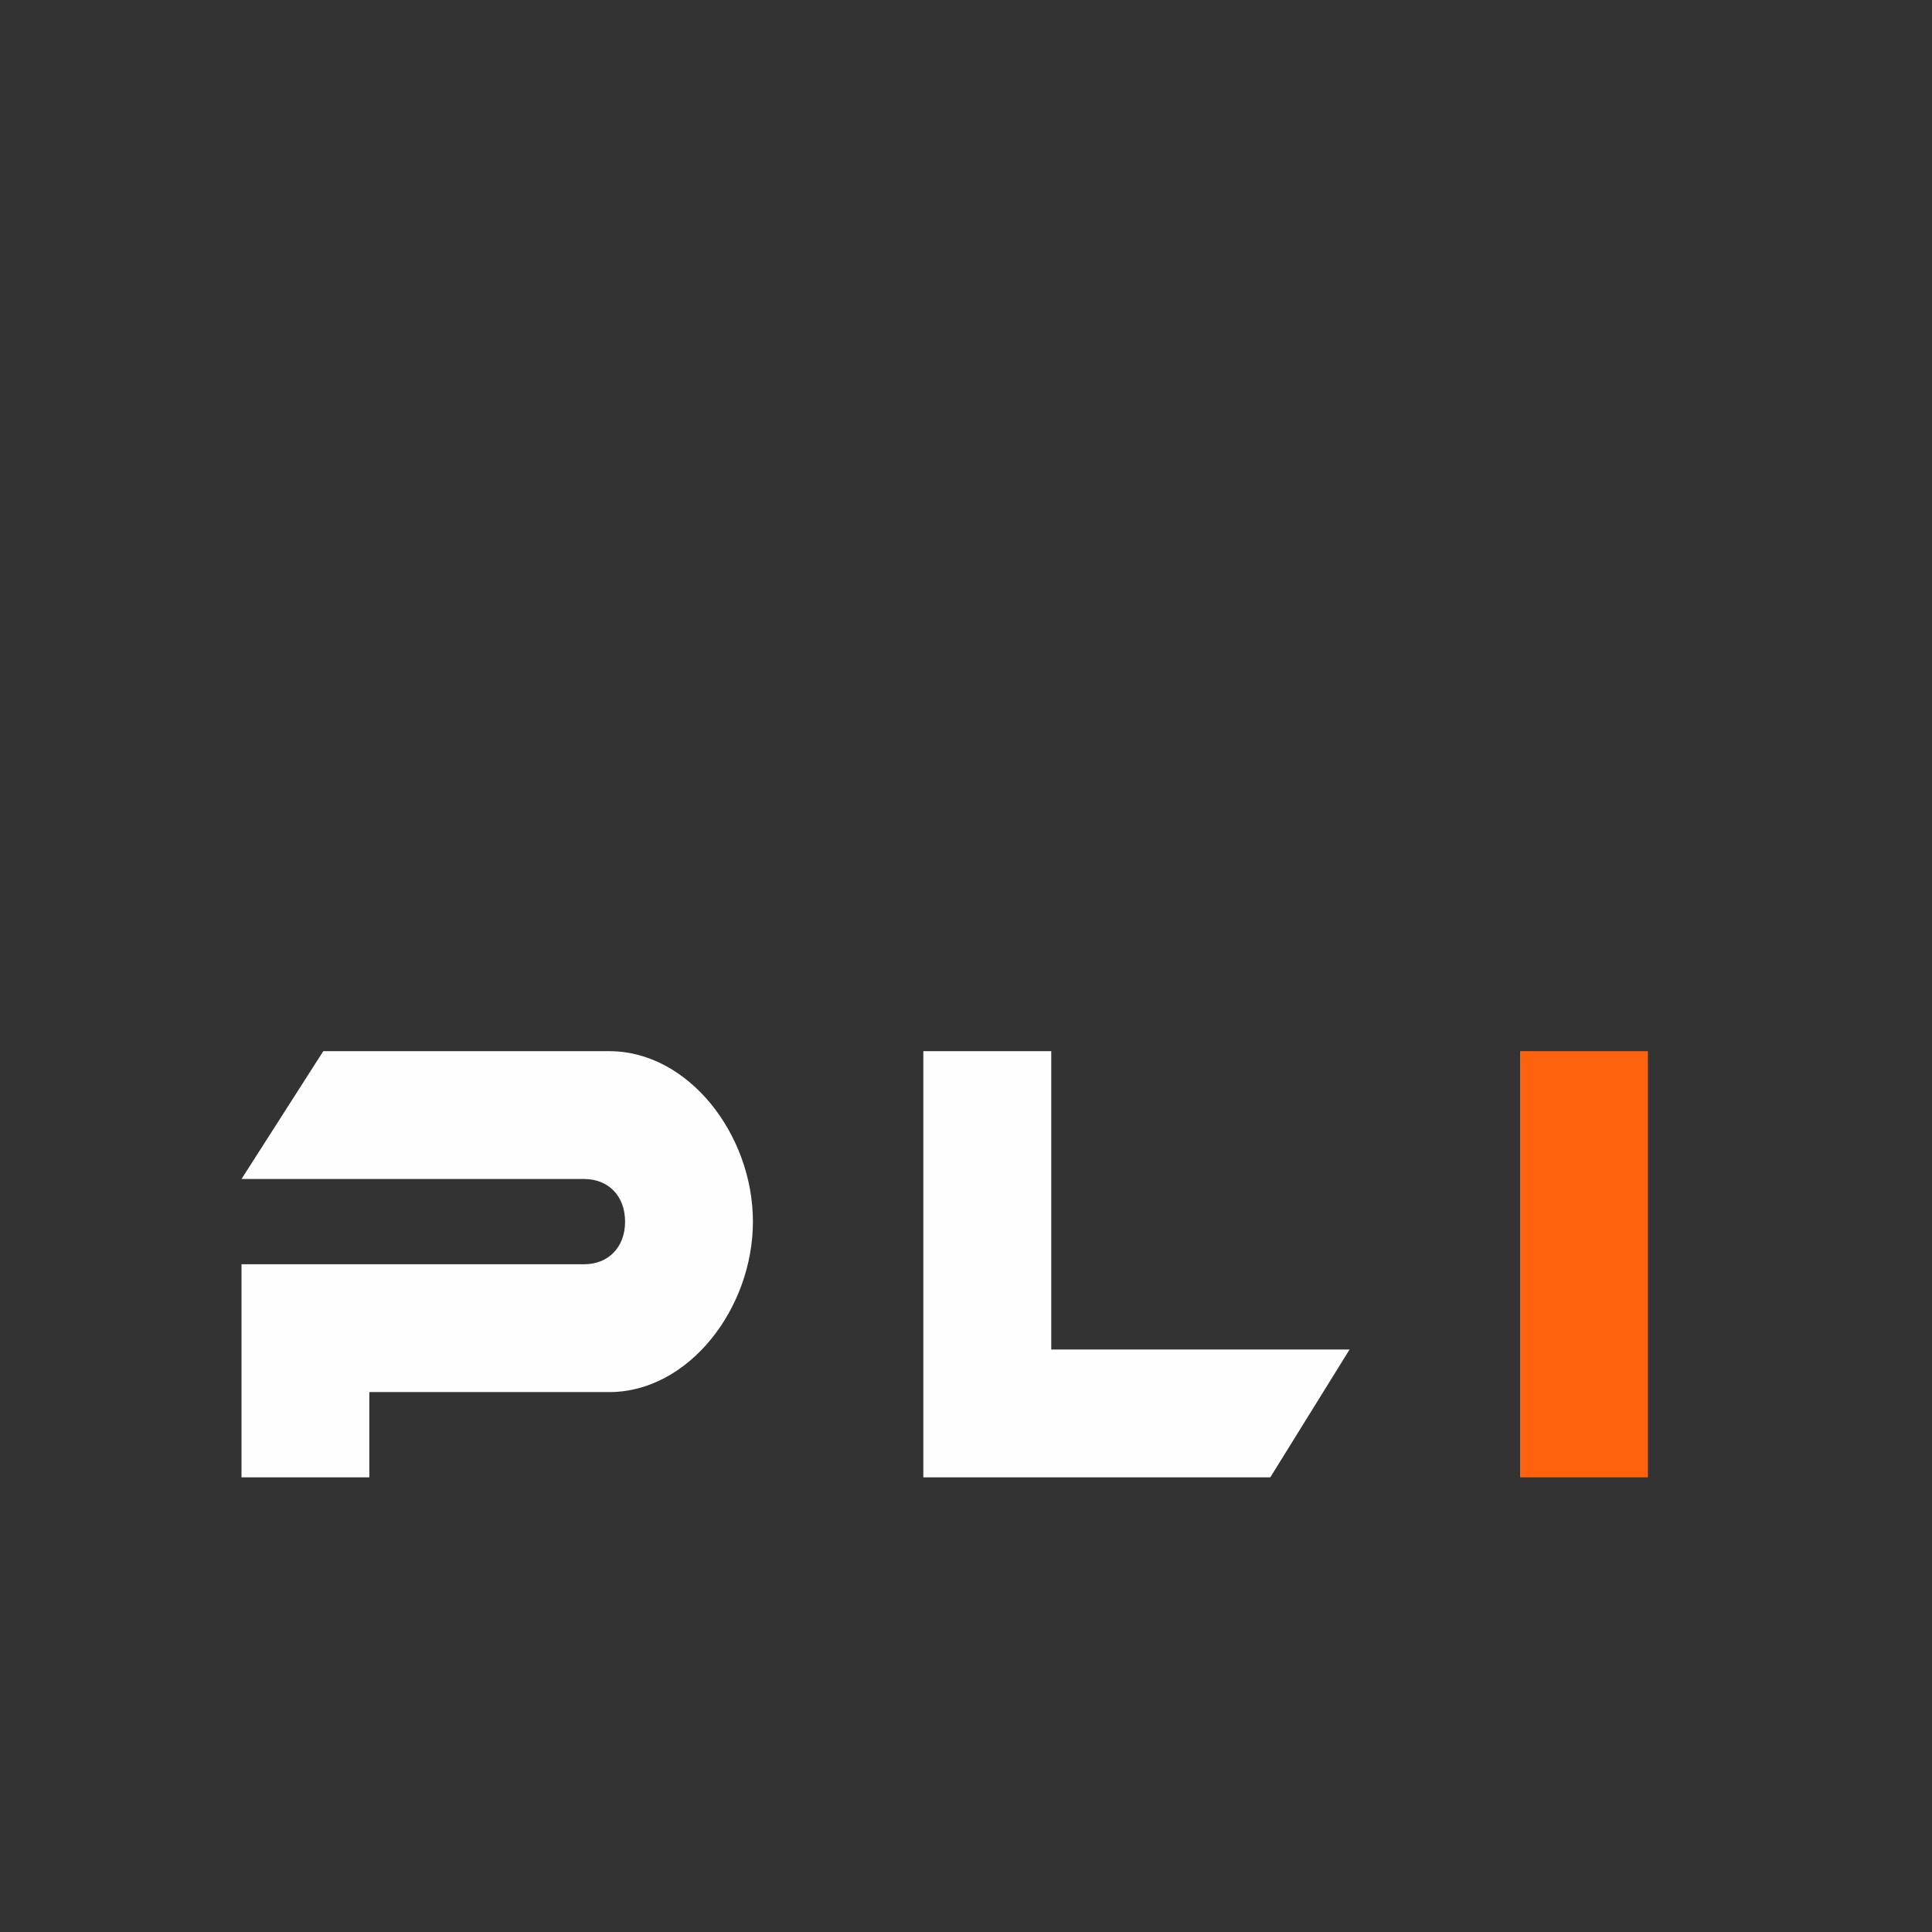 <svg xmlns="http://www.w3.org/2000/svg" width="3em" height="3em" viewBox="0 0 24 24"><rect x="0" y="0" width="24" height="24" fill="#333333" stroke="none"/><g fill="none"><path fill="url(#)" d="M6.727 12.002A7.04 7.04 0 0 1 3 11.022c.44-.333 1.8-1 3.727-1a8.4 8.4 0 0 1 4.024 1.005a8.8 8.8 0 0 1-4.024.975"/><path fill="url(#)" d="M7.982 9.585A5.2 5.2 0 0 1 5.86 7.31a4.8 4.8 0 0 1 3.013.714a6.13 6.13 0 0 1 2.313 2.415c-.529.031-1.916-.096-3.203-.847z"/><path fill="url(#)" d="M9.882 7.913a3.9 3.9 0 0 1-.45-2.266c.302.106 1.213.636 1.748 1.573c.529.942.434 1.842.402 2.213c-.334-.175-1.186-.604-1.705-1.52z"/><path fill="url(#)" d="M17.273 12.002a7.04 7.04 0 0 0 3.727-.98c-.44-.333-1.8-1-3.727-1a8.4 8.4 0 0 0-4.024 1.005c.561.318 2.155.975 4.024.975"/><path fill="url(#)" d="M16.018 9.585a5.2 5.2 0 0 0 2.123-2.276a4.8 4.8 0 0 0-3.012.714a6.14 6.14 0 0 0-2.314 2.415c.53.031 1.917-.096 3.203-.847z"/><path fill="url(#)" d="M14.118 7.913c.524-.91.497-1.937.45-2.266c-.302.106-1.213.636-1.748 1.573c-.529.942-.434 1.842-.402 2.213c.334-.175 1.186-.604 1.705-1.52z"/><path fill="#FEFEFE" d="M3 15.705v2.647h1.588v-1.059h2.98c.986 0 1.785-1.038 1.785-2.118s-.8-2.117-1.784-2.117H4.016L3 14.646h4.257c.296 0 .508.206.508.53c0 .322-.212.529-.508.529zm8.47 2.647v-5.294h1.589v3.706h3.706l-.985 1.588z"/><path fill="#FE620D" d="M18.883 18.352v-5.294h1.588v5.294z"/><defs><linearGradient id="" x1="5.533" x2="17.287" y1="11.998" y2="11.998" gradientUnits="userSpaceOnUse"><stop stop-color="#F36511"/><stop offset="1" stop-color="#FFDF1A"/></linearGradient><linearGradient id="" x1="5.201" x2="18.757" y1="5.606" y2="13.399" gradientUnits="userSpaceOnUse"><stop stop-color="#F36511"/><stop offset="1" stop-color="#FFDF1A"/></linearGradient><linearGradient id="" x1="5.472" x2="8.261" y1="6.803" y2="20.519" gradientUnits="userSpaceOnUse"><stop stop-color="#F36511"/><stop offset="1" stop-color="#FFDF1A"/></linearGradient><linearGradient id="" x1="18.467" x2="6.713" y1="11.998" y2="11.998" gradientUnits="userSpaceOnUse"><stop stop-color="#F36511"/><stop offset="1" stop-color="#FFDF1A"/></linearGradient><linearGradient id="" x1="18.799" x2="5.244" y1="5.606" y2="13.399" gradientUnits="userSpaceOnUse"><stop stop-color="#F36511"/><stop offset="1" stop-color="#FFDF1A"/></linearGradient><linearGradient id="" x1="18.512" x2="15.72" y1="6.803" y2="20.518" gradientUnits="userSpaceOnUse"><stop stop-color="#F36511"/><stop offset="1" stop-color="#FFDF1A"/></linearGradient></defs></g></svg>